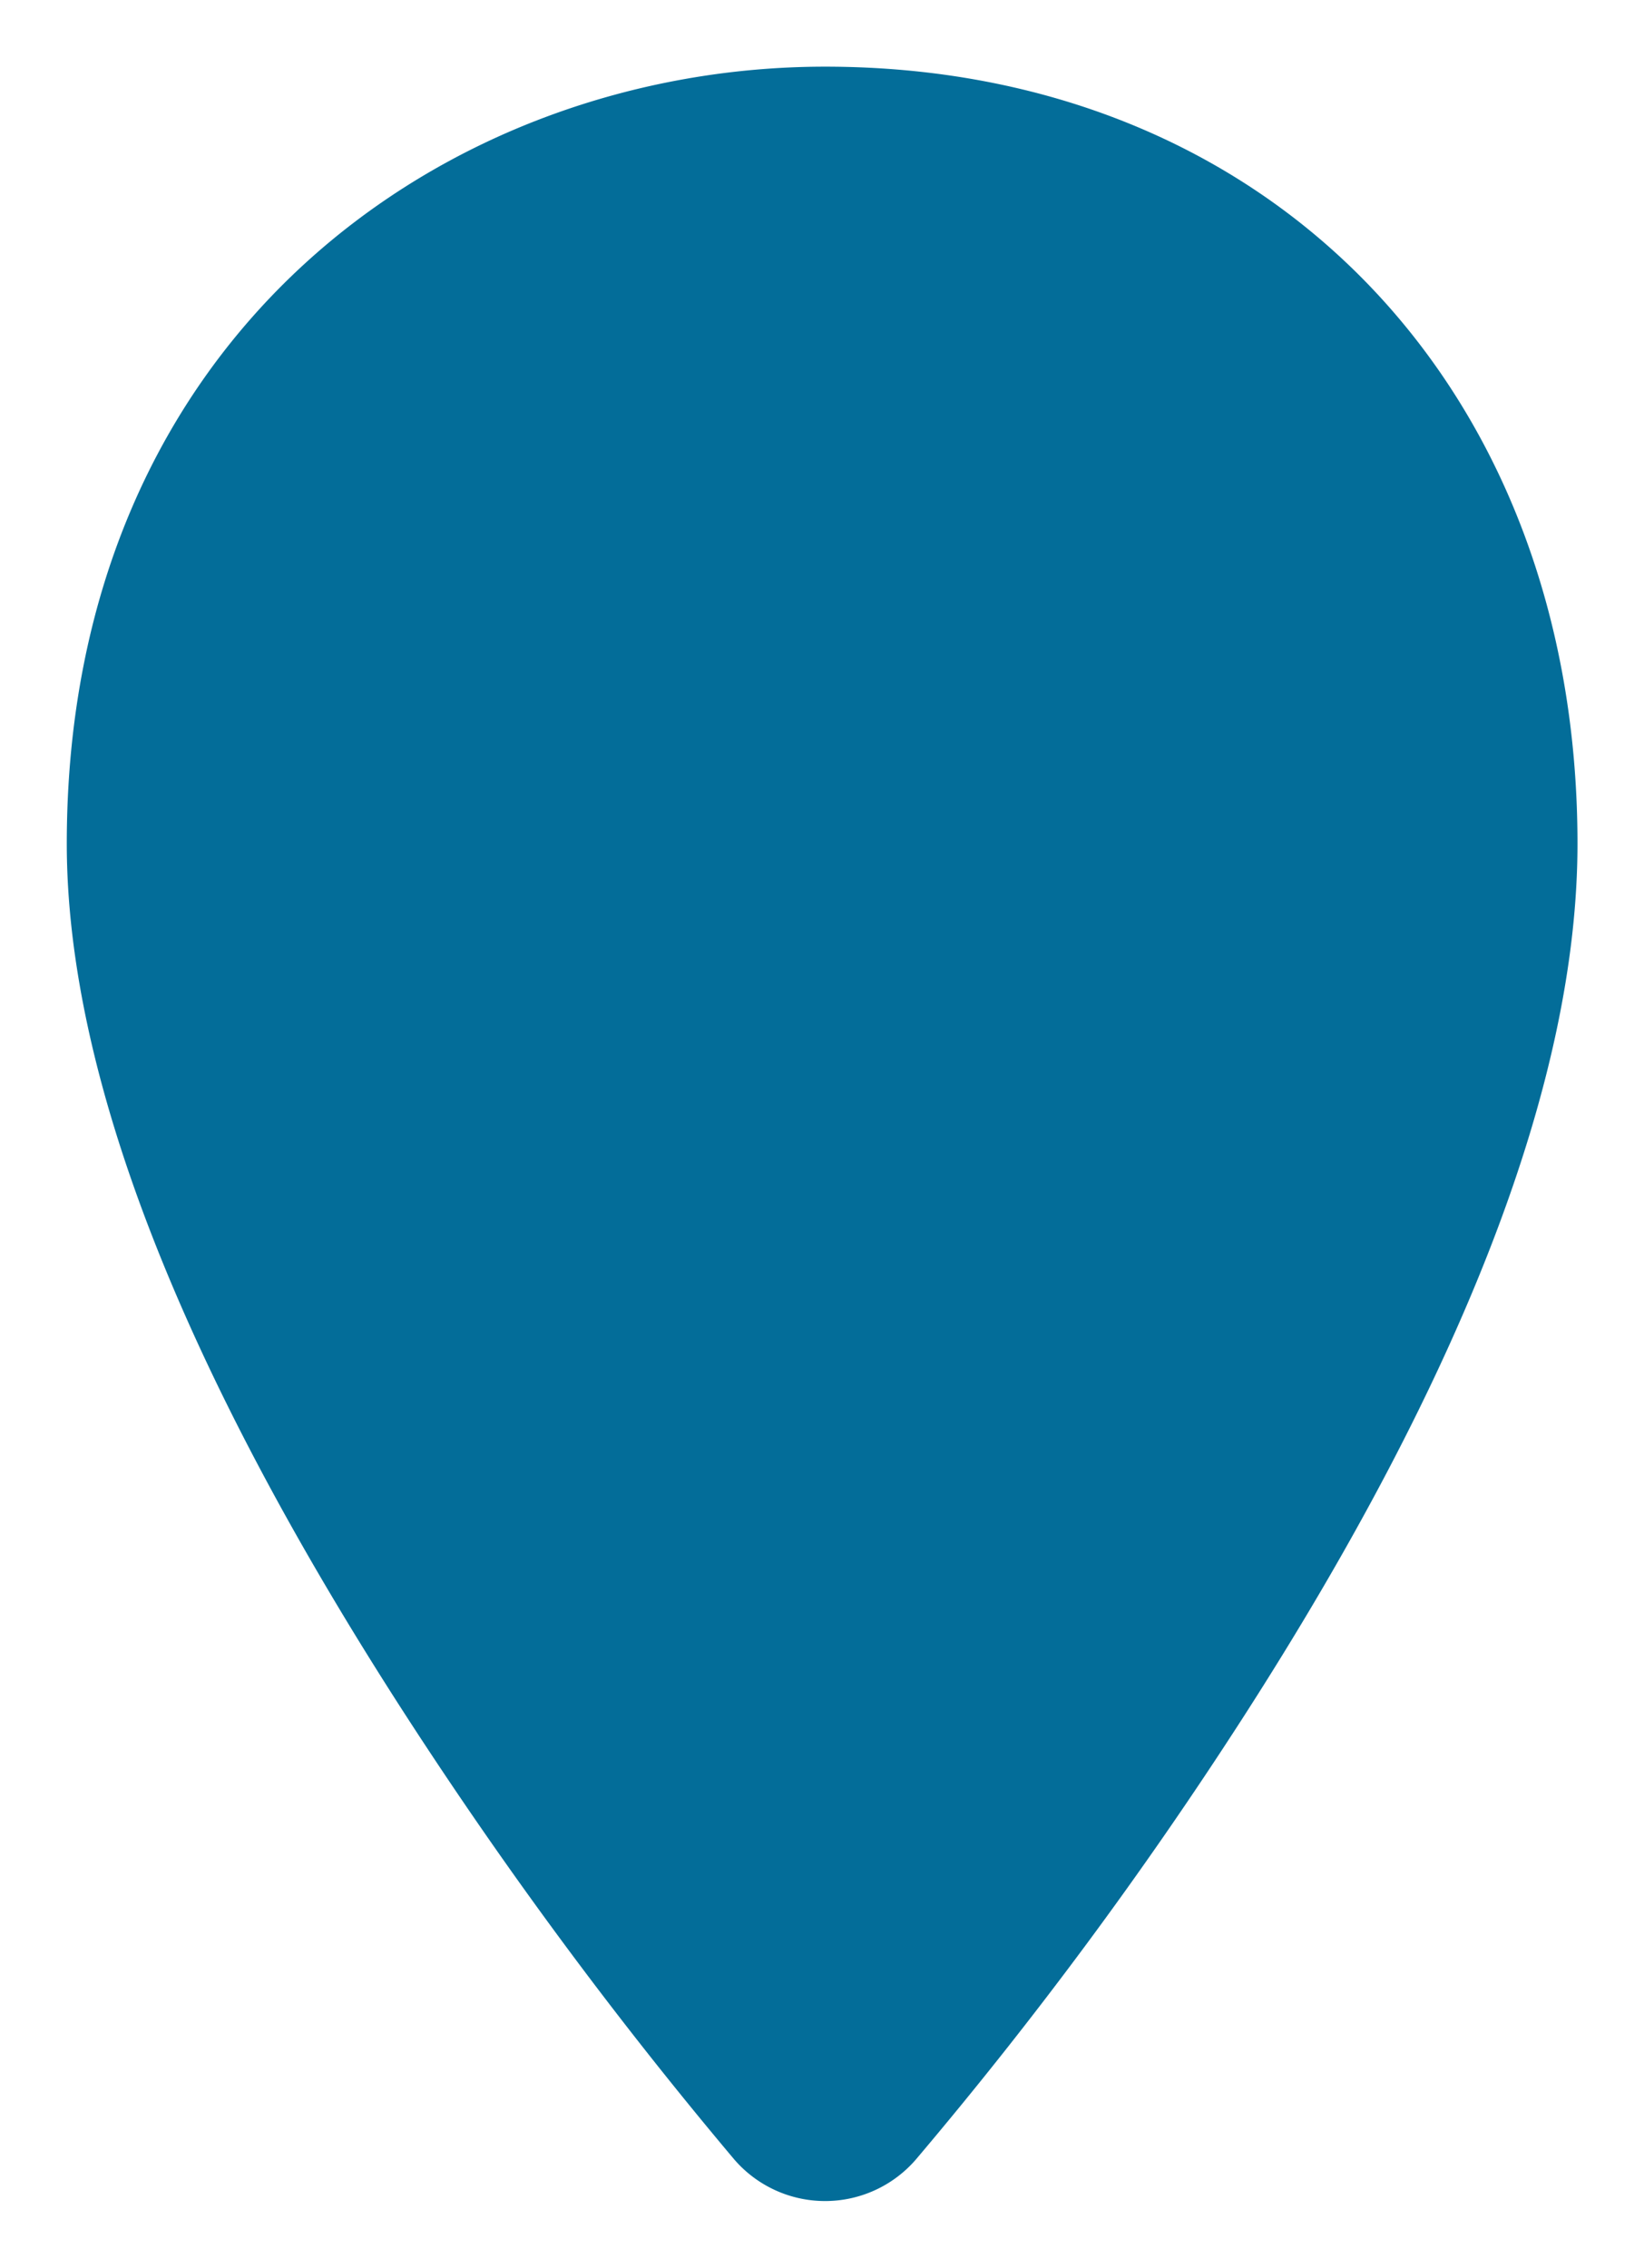 <svg xmlns="http://www.w3.org/2000/svg" xmlns:xlink="http://www.w3.org/1999/xlink" width="37" height="51.024" viewBox="0 0 37 51.024">
  <defs>
    <style>
      .cls-1 {
        fill: #036d99;
      }

      .cls-3 {
        filter: url(#Pfad_177);
      }
    </style>
    <filter id="Pfad_177" x="0" y="0" width="37" height="51.024" filterUnits="userSpaceOnUse">
      <feOffset dy="1" input="SourceAlpha"/>
      <feGaussianBlur stdDeviation="0.5" result="blur"/>
      <feFlood flood-opacity="0.549"/>
      <feComposite operator="in" in2="blur"/>
      <feComposite in="SourceGraphic"/>
    </filter>
  </defs>
  <g id="marker_-_task" data-name="marker - task" transform="translate(1.5 0.5)">
    <g class="cls-3" transform="matrix(1, 0, 0, 1, -1.5, -0.5)">
      <path id="Pfad_177-2" data-name="Pfad 177" class="cls-1" d="M-717.081,1567.17c-8.481,0-17.066,6-17.066,17.481,0,5.182,2.562,11.775,7.615,19.594a99.025,99.025,0,0,0,7.408,10.014,2.7,2.7,0,0,0,2.038.935h.005a2.7,2.7,0,0,0,2.037-.927,94.877,94.877,0,0,0,7.35-9.921c5.008-7.774,7.547-14.4,7.547-19.694C-700.147,1574.358-707.11,1567.17-717.081,1567.17Z" transform="translate(735.65 -1566.67)"/>
    </g>
  </g>
</svg>
